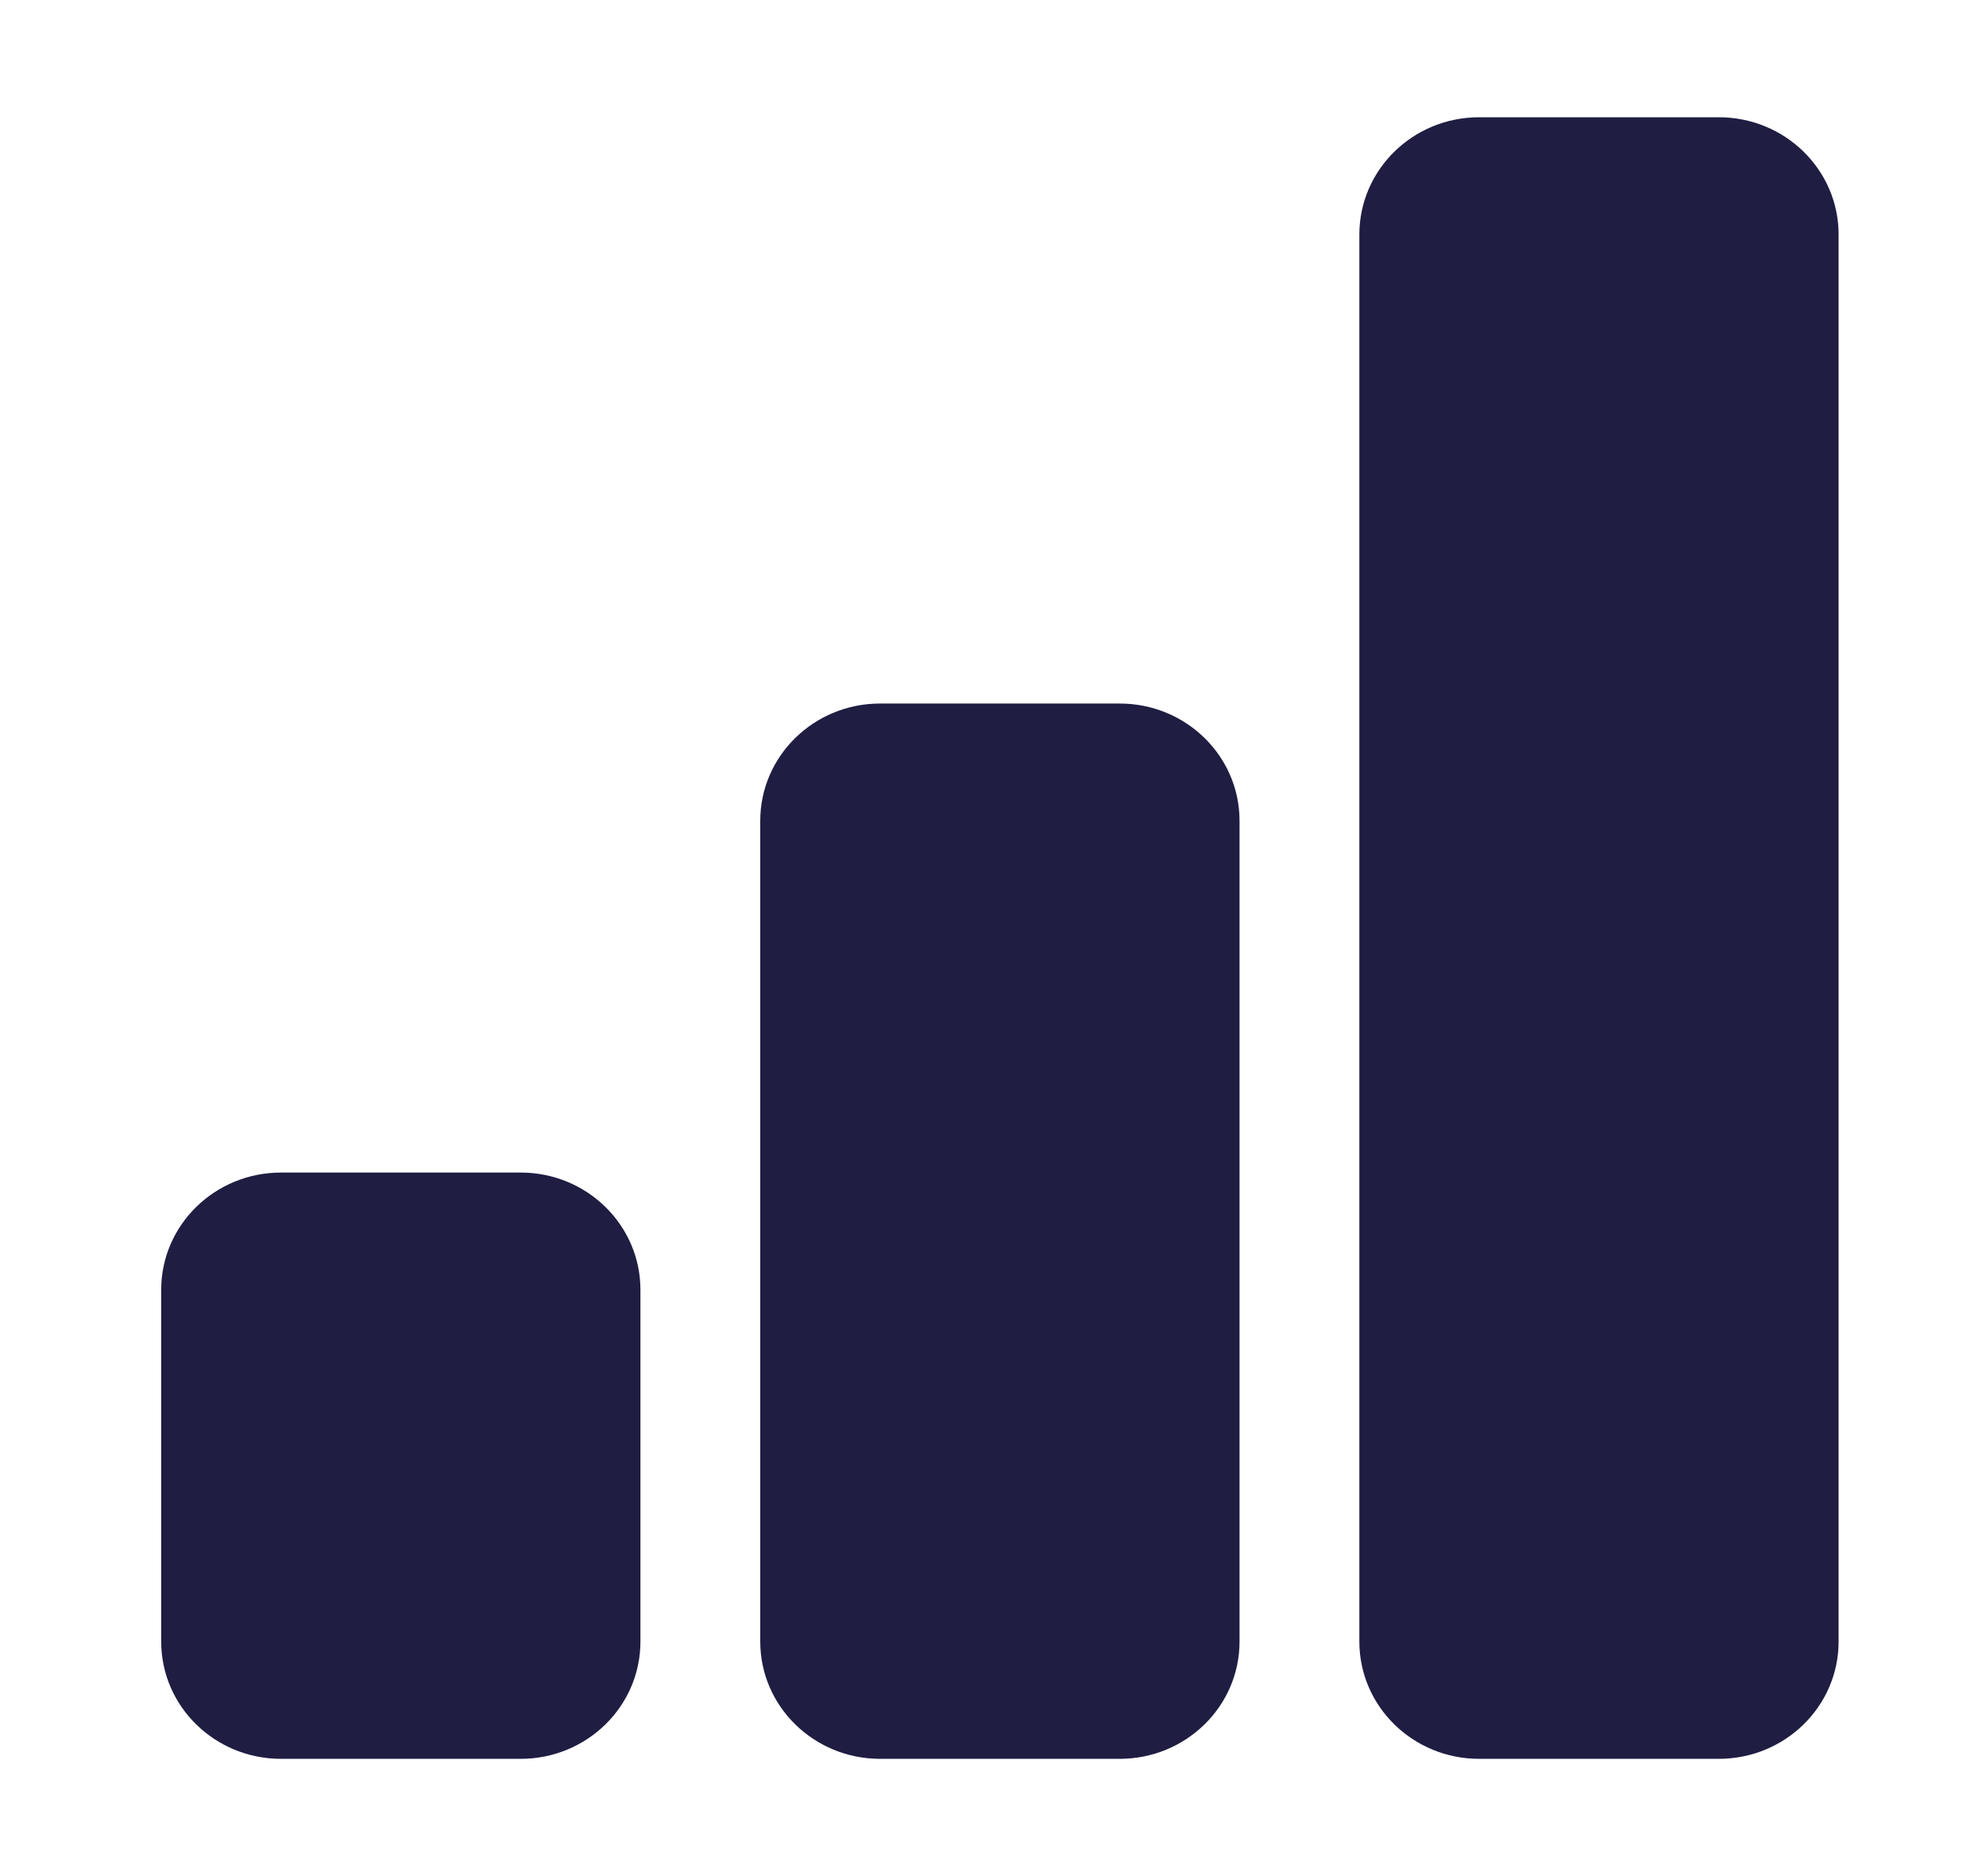<svg width="36" height="34" viewBox="0 0 36 34" fill="none" xmlns="http://www.w3.org/2000/svg">
<path d="M9.438 21.25H5.094C3.894 21.25 2.922 22.201 2.922 23.375V29.75C2.922 30.924 3.894 31.875 5.094 31.875H9.438C10.637 31.875 11.609 30.924 11.609 29.75V23.375C11.609 22.201 10.637 21.25 9.438 21.25Z" fill="url(#paint0_linear_1_590)"/>
<path d="M20.297 12.75H15.953C14.754 12.75 13.781 13.701 13.781 14.875V29.75C13.781 30.924 14.754 31.875 15.953 31.875H20.297C21.496 31.875 22.469 30.924 22.469 29.75V14.875C22.469 13.701 21.496 12.75 20.297 12.75Z" fill="url(#paint1_linear_1_590)"/>
<path d="M31.156 2.125H26.812C25.613 2.125 24.641 3.076 24.641 4.25V29.75C24.641 30.924 25.613 31.875 26.812 31.875H31.156C32.356 31.875 33.328 30.924 33.328 29.75V4.25C33.328 3.076 32.356 2.125 31.156 2.125Z" fill="url(#paint2_linear_1_590)"/>
<defs>
<linearGradient id="paint0_linear_1_590" x1="2.093" y1="20.9" x2="5.816" y2="33.919" gradientUnits="userSpaceOnUse">
<stop offset="1" stop-color="#1B183E" stop-opacity="0.98"/>
<stop offset="1" stop-color="#1B183E"/>
</linearGradient>
<linearGradient id="paint1_linear_1_590" x1="12.952" y1="12.12" x2="23.268" y2="32.16" gradientUnits="userSpaceOnUse">
<stop offset="1" stop-color="#1B183E" stop-opacity="0.98"/>
<stop offset="1" stop-color="#1B183E"/>
</linearGradient>
<linearGradient id="paint2_linear_1_590" x1="23.812" y1="1.146" x2="43.052" y2="25.173" gradientUnits="userSpaceOnUse">
<stop offset="1" stop-color="#1B183E" stop-opacity="0.98"/>
<stop offset="1" stop-color="#1B183E"/>
</linearGradient>
</defs>
</svg>
